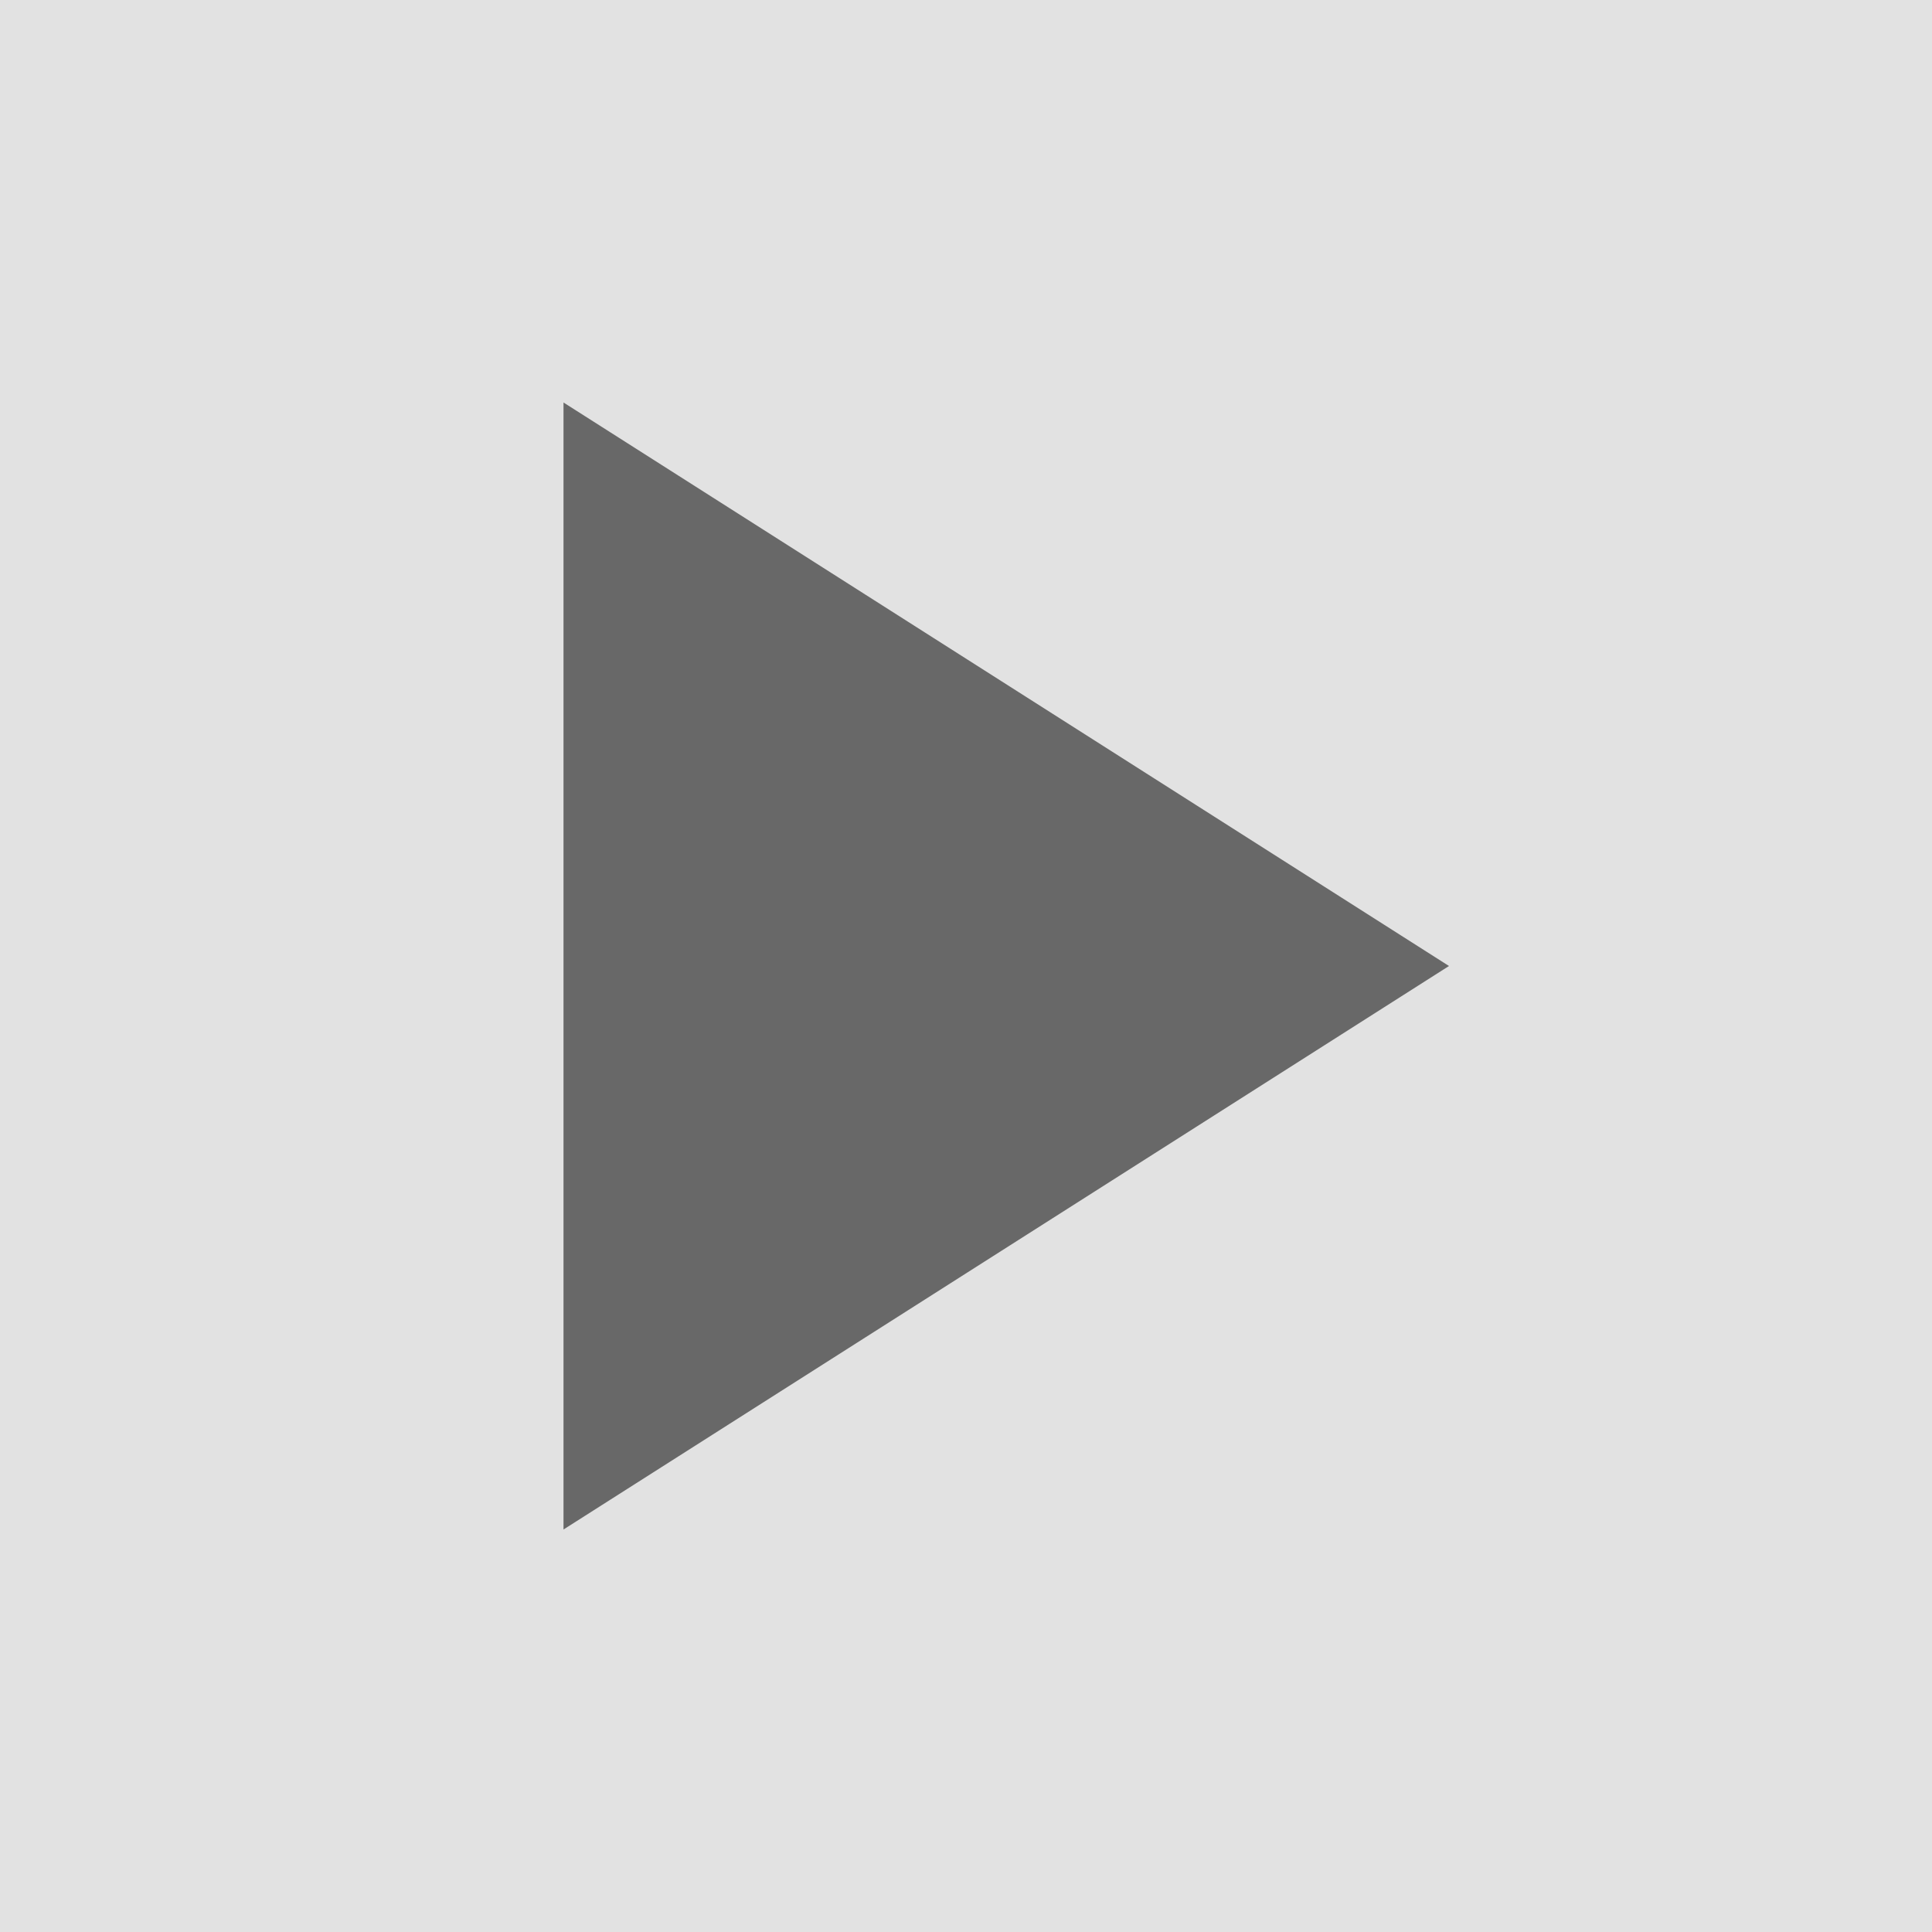 <svg width="24" height="24" viewBox="0 0 24 24" version="1.1" xmlns="http://www.w3.org/2000/svg" xmlns:xlink="http://www.w3.org/1999/xlink">
<title>Frame 18</title>
<desc>Created using Figma</desc>
<g id="Canvas" transform="translate(-27609 -5012)">
<clipPath id="clip-0" clip-rule="evenodd">
<path d="M 27609 5012L 27633 5012L 27633 5036L 27609 5036L 27609 5012Z" fill="#FFFFFF"/>
</clipPath>
<g id="Frame 18" clip-path="url(#clip-0)">
<g id="forward" opacity="0.75">
<g id="Rectangle 7">
<use xlink:href="#path0_fill" transform="translate(27609 5012)" fill="#D8D8D8"/>
</g>
<g id="Shape">
<use xlink:href="#path1_fill" transform="translate(27616 5017)" fill="#000000" fill-opacity="0.75"/>
</g>
</g>
</g>
</g>
<defs>
<path id="path0_fill" fill-rule="evenodd" d="M 0 0L 24 0L 24 24L 0 24L 0 0Z"/>
<path id="path1_fill" d="M 0 0L 0 14L 11 7L 0 0Z"/>
</defs>
</svg>
